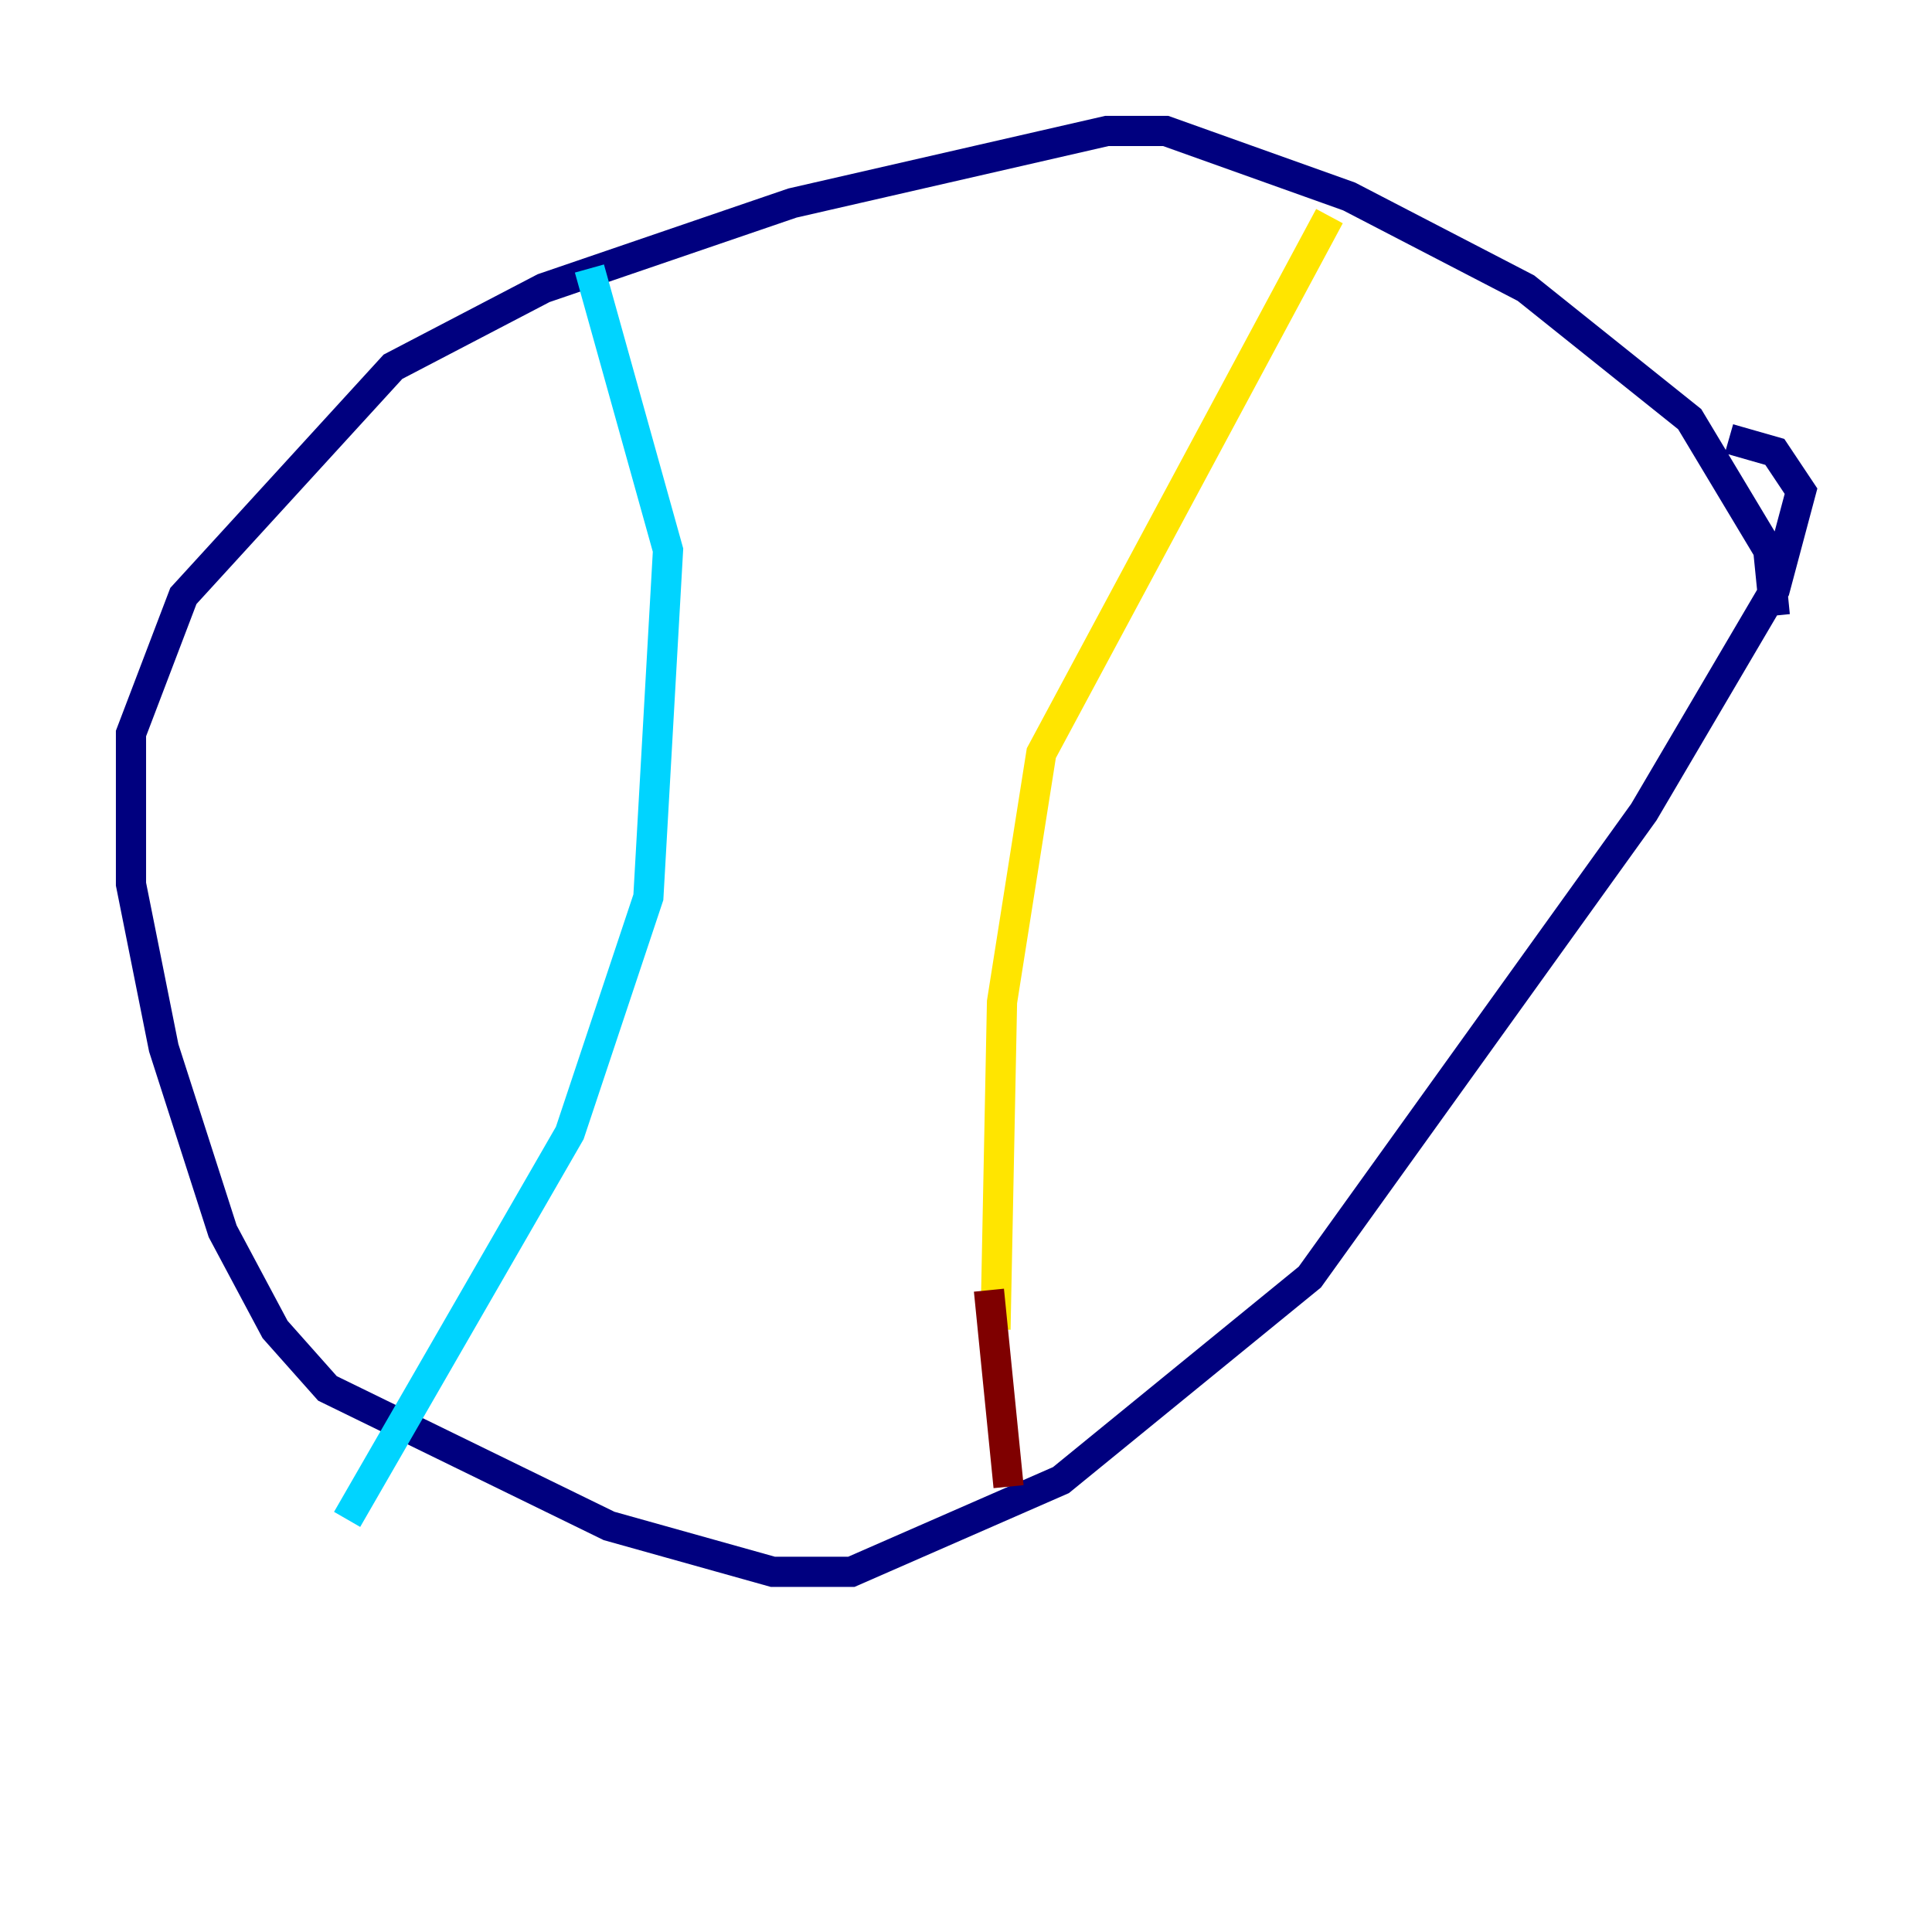 <?xml version="1.0" encoding="utf-8" ?>
<svg baseProfile="tiny" height="128" version="1.2" viewBox="0,0,128,128" width="128" xmlns="http://www.w3.org/2000/svg" xmlns:ev="http://www.w3.org/2001/xml-events" xmlns:xlink="http://www.w3.org/1999/xlink"><defs /><polyline fill="none" points="117.586,40.786 117.153,36.447 111.946,27.77 101.098,19.091 89.383,13.017 77.234,8.678 73.329,8.678 52.502,13.451 36.014,19.091 26.034,24.298 12.149,39.485 8.678,48.597 8.678,58.576 10.848,69.424 14.752,81.573 18.224,88.081 21.695,91.986 40.352,101.098 51.2,104.136 56.407,104.136 70.291,98.061 86.78,84.61 108.909,53.803 117.586,39.051 119.322,32.542 117.586,29.939 114.549,29.071" stroke="#00007f" stroke-width="2" /><polyline fill="none" points="39.051,17.79 44.258,36.447 42.956,59.444 37.749,75.064 22.997,100.664" stroke="#00d4ff" stroke-width="2" /><polyline fill="none" points="88.081,14.319 68.99,49.898 66.386,66.386 65.953,88.081" stroke="#ffe500" stroke-width="2" /><polyline fill="none" points="65.519,85.478 66.82,98.495" stroke="#7f0000" stroke-width="2" /></svg>
